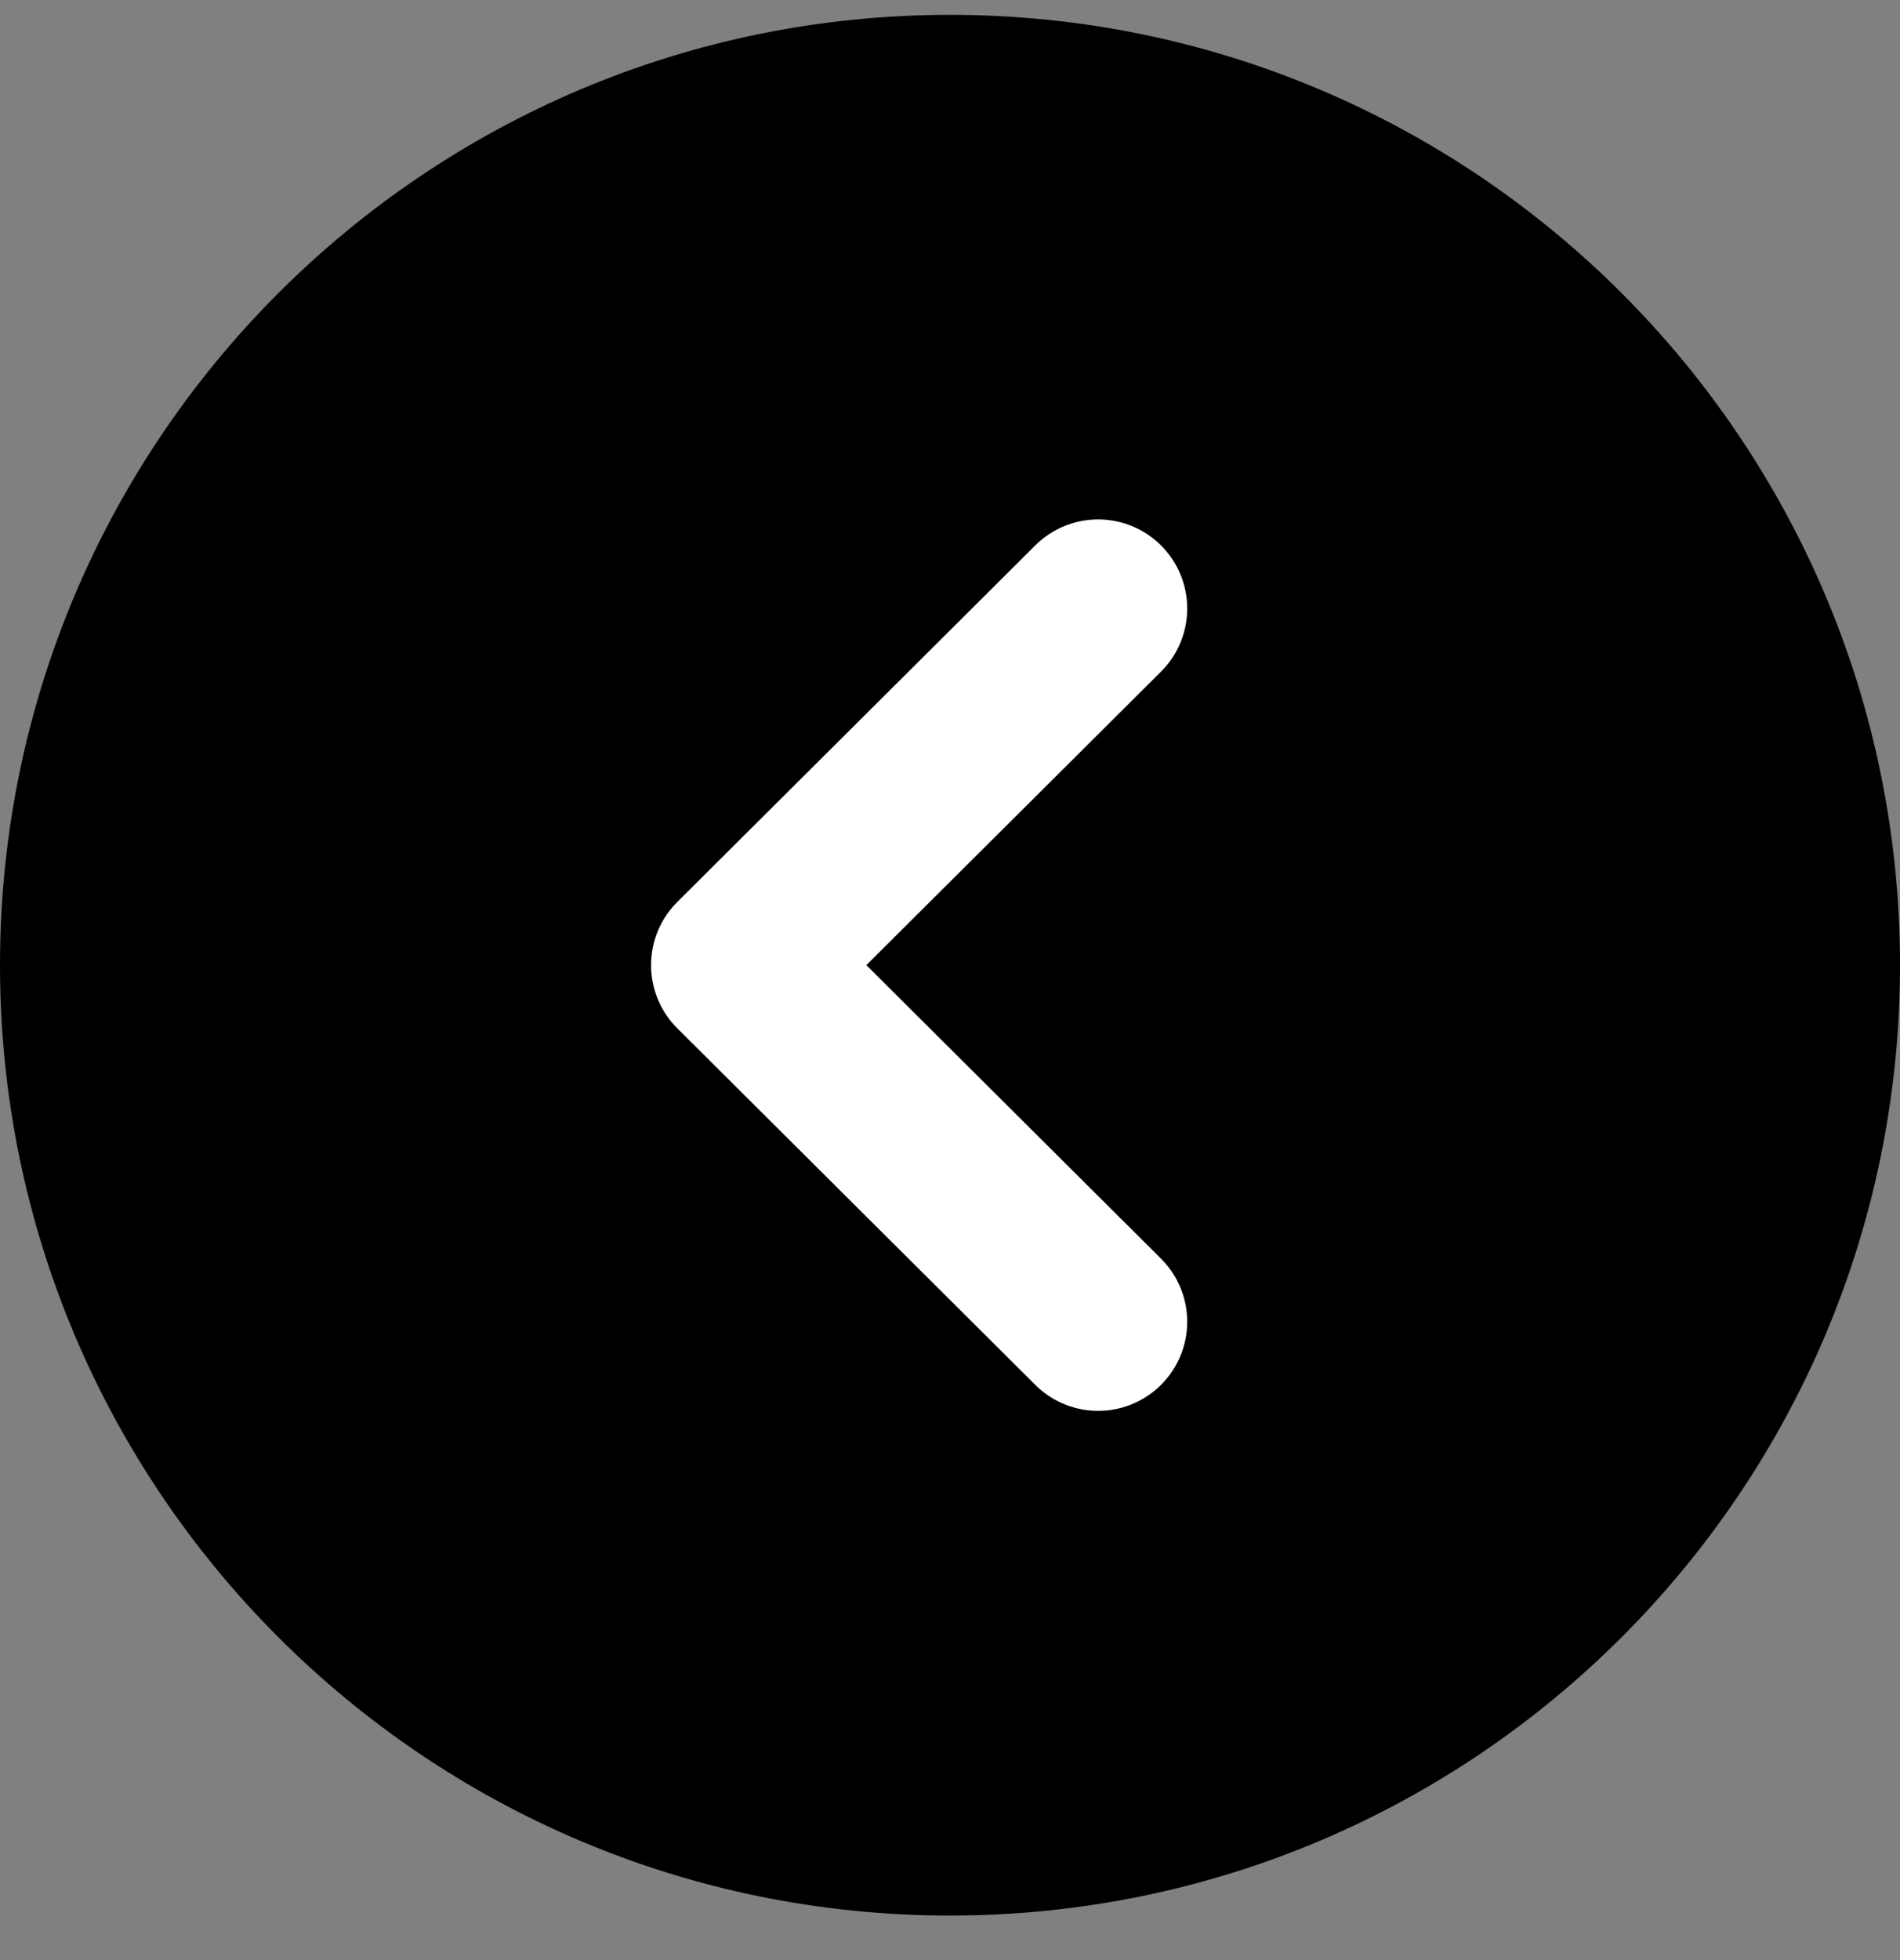 <svg width="32" height="33" viewBox="0 0 32 33" fill="none" xmlns="http://www.w3.org/2000/svg">
<rect x="0" y="0" width="32" height="33" fill="#808080" stroke="none"/>
<path fill-rule="evenodd" clip-rule="evenodd" d="M16 0.25C7.165 0.25 0 7.413 0 16.25C0 25.085 7.165 32.25 16 32.25C24.835 32.25 32 25.085 32 16.25C32 7.413 24.835 0.25 16 0.25Z" fill="black"/>
<path d="M18.495 10.245L12.465 16.249L18.495 22.253" stroke="white" stroke-width="3" stroke-linecap="round" stroke-linejoin="round"/>
</svg>
